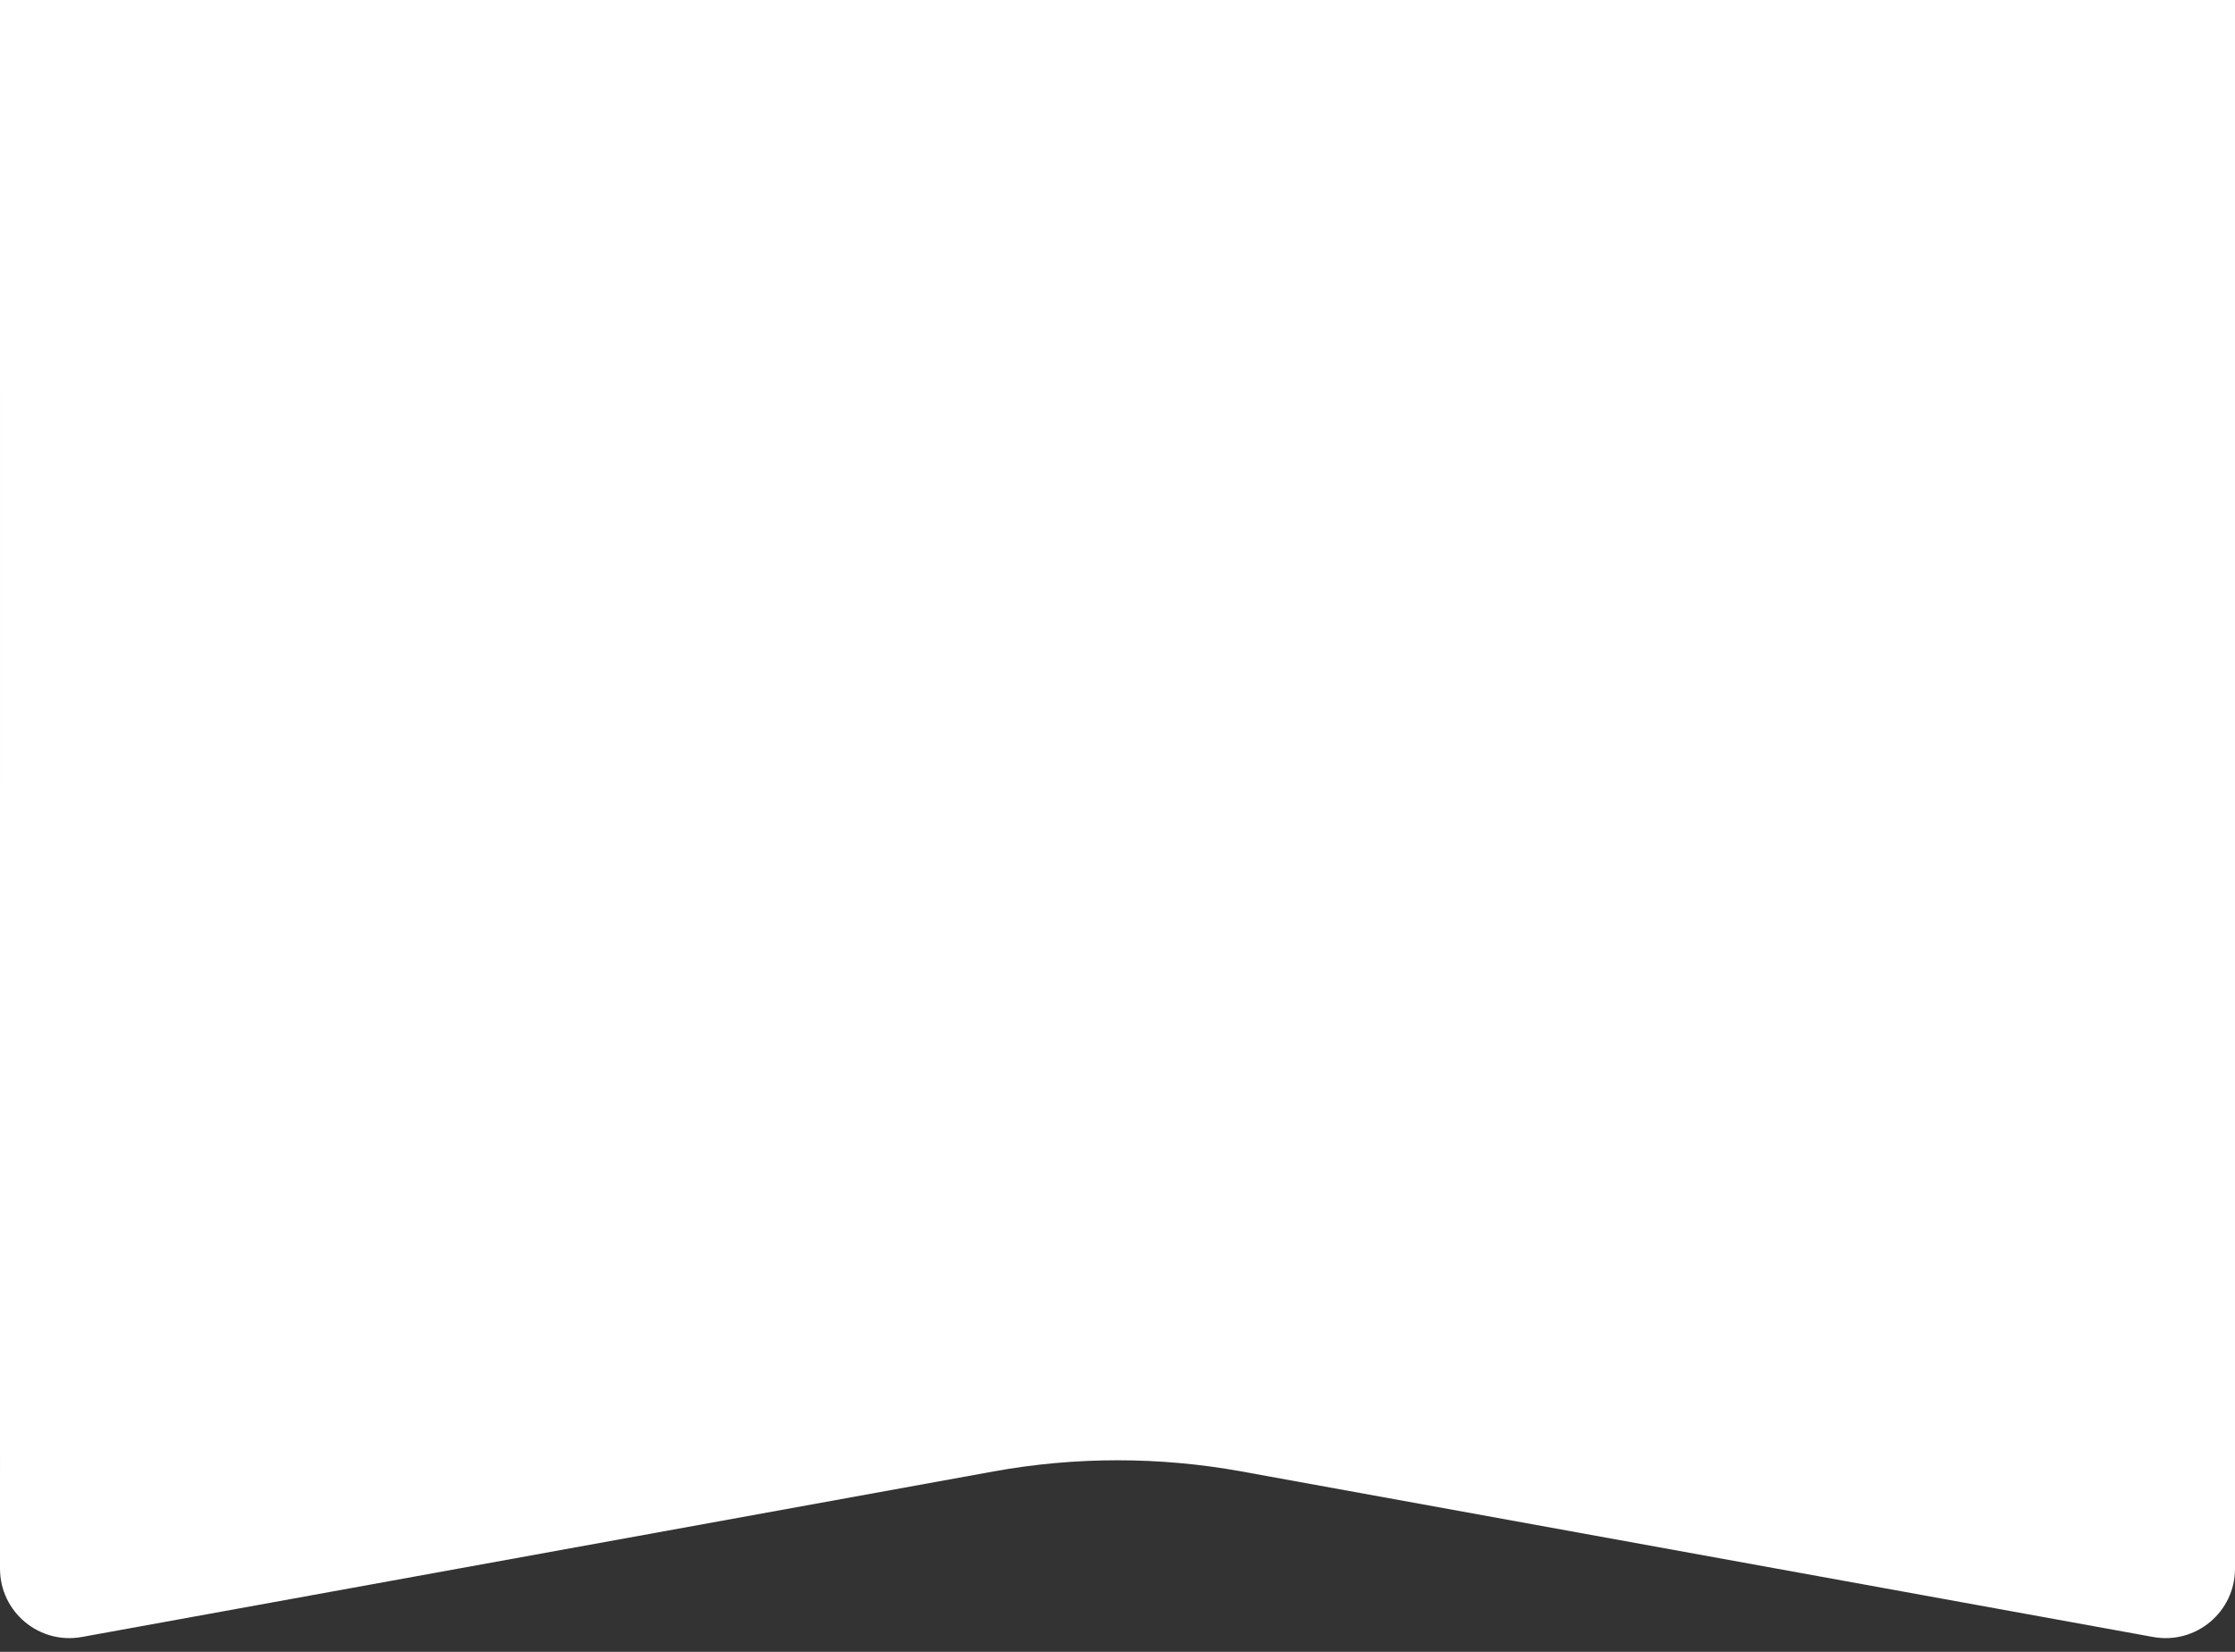 <svg width="161" height="119" viewBox="0 0 161 119" fill="none" xmlns="http://www.w3.org/2000/svg">
<rect x="0" y="0" width="161" height="119" fill="#333333" stroke="none"/>
<path d="M161 113.01C161 116.129 158.176 118.487 155.107 117.93L89.434 106.004C83.526 104.931 77.474 104.931 71.566 106.004L5.894 117.93C2.825 118.487 0.001 116.129 0.001 113.01L0 7.03753e-06L161 0V113.01Z" fill="white"/>
</svg>
